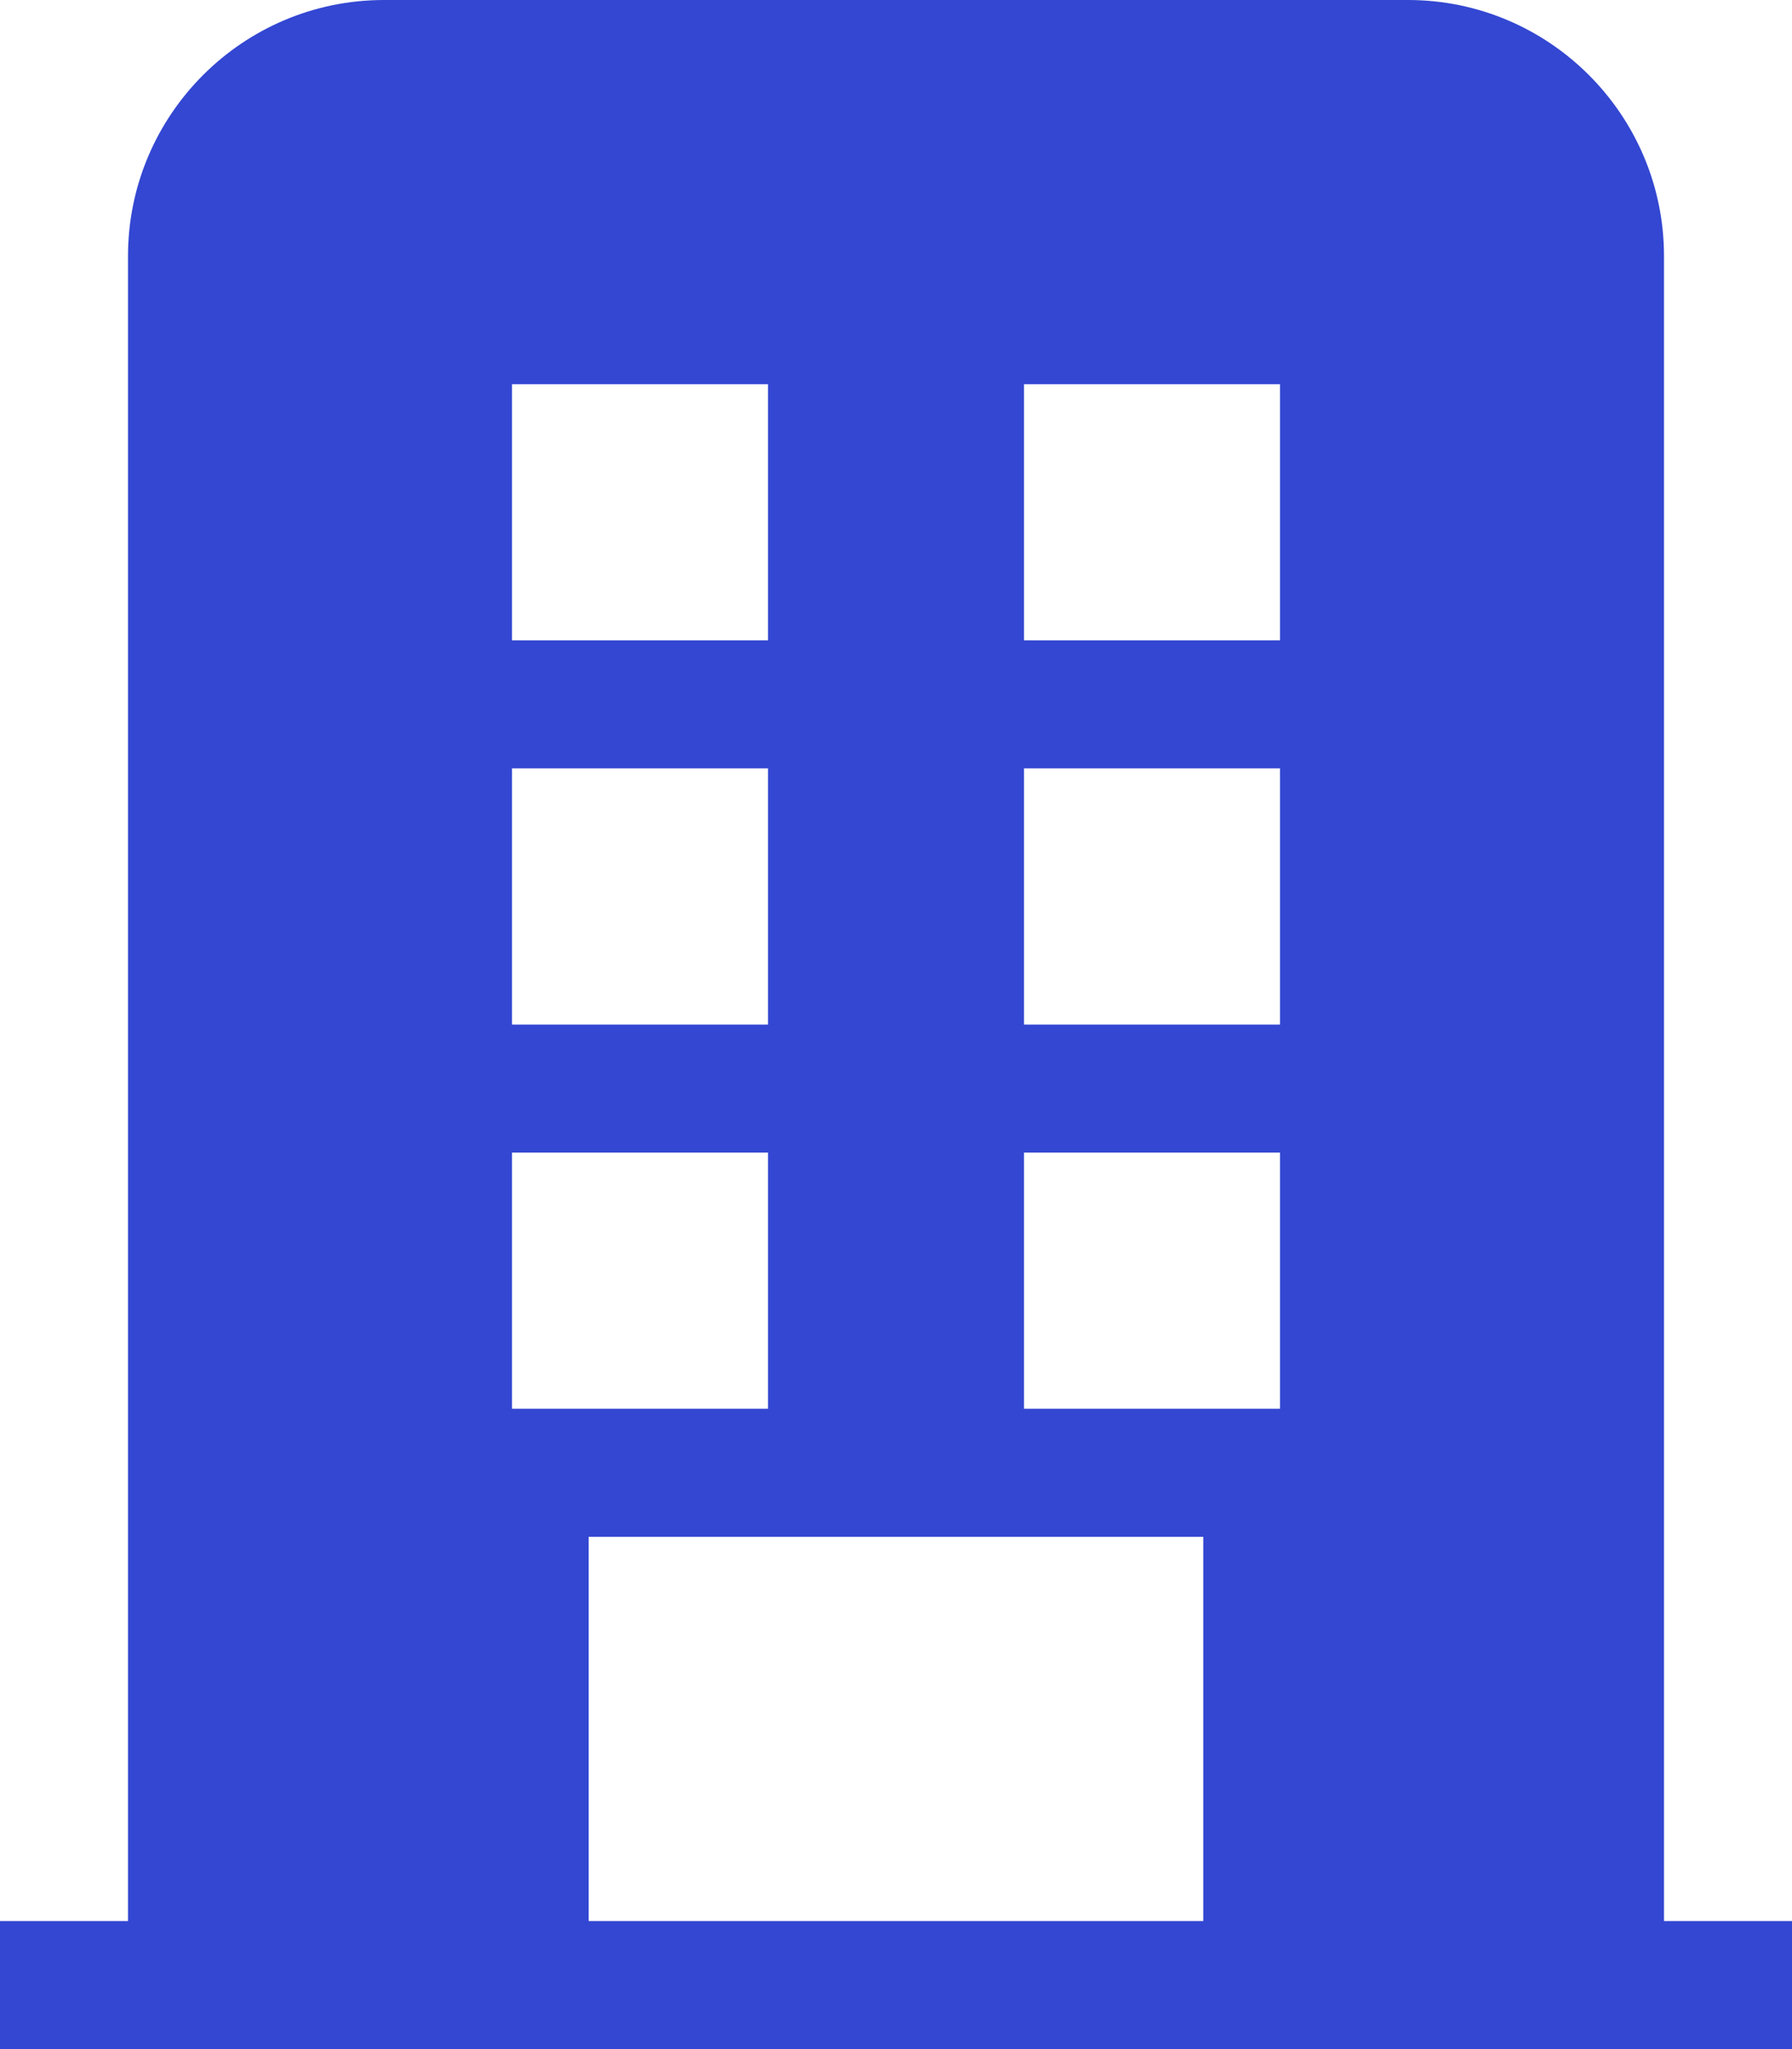 <svg width="35" height="40" viewBox="0 0 35 40" fill="none" xmlns="http://www.w3.org/2000/svg">
<path fill-rule="evenodd" clip-rule="evenodd" d="M32.5 5V37.5H35V40H0V37.5H2.5V5C2.5 2.242 4.742 0 7.5 0H27.5C30.257 0 32.5 2.242 32.5 5ZM25 7.5H20V12.5H25V7.5ZM20 15H25V20H20V15ZM25 22.5H20V27.5H25V22.5ZM10 7.5H15V12.5H10V7.5ZM15 15H10V20H15V15ZM10 22.5H15V27.5H10V22.5ZM11.498 30V37.5H23.501V30H11.498Z" fill="#3347D2"/>
</svg>
